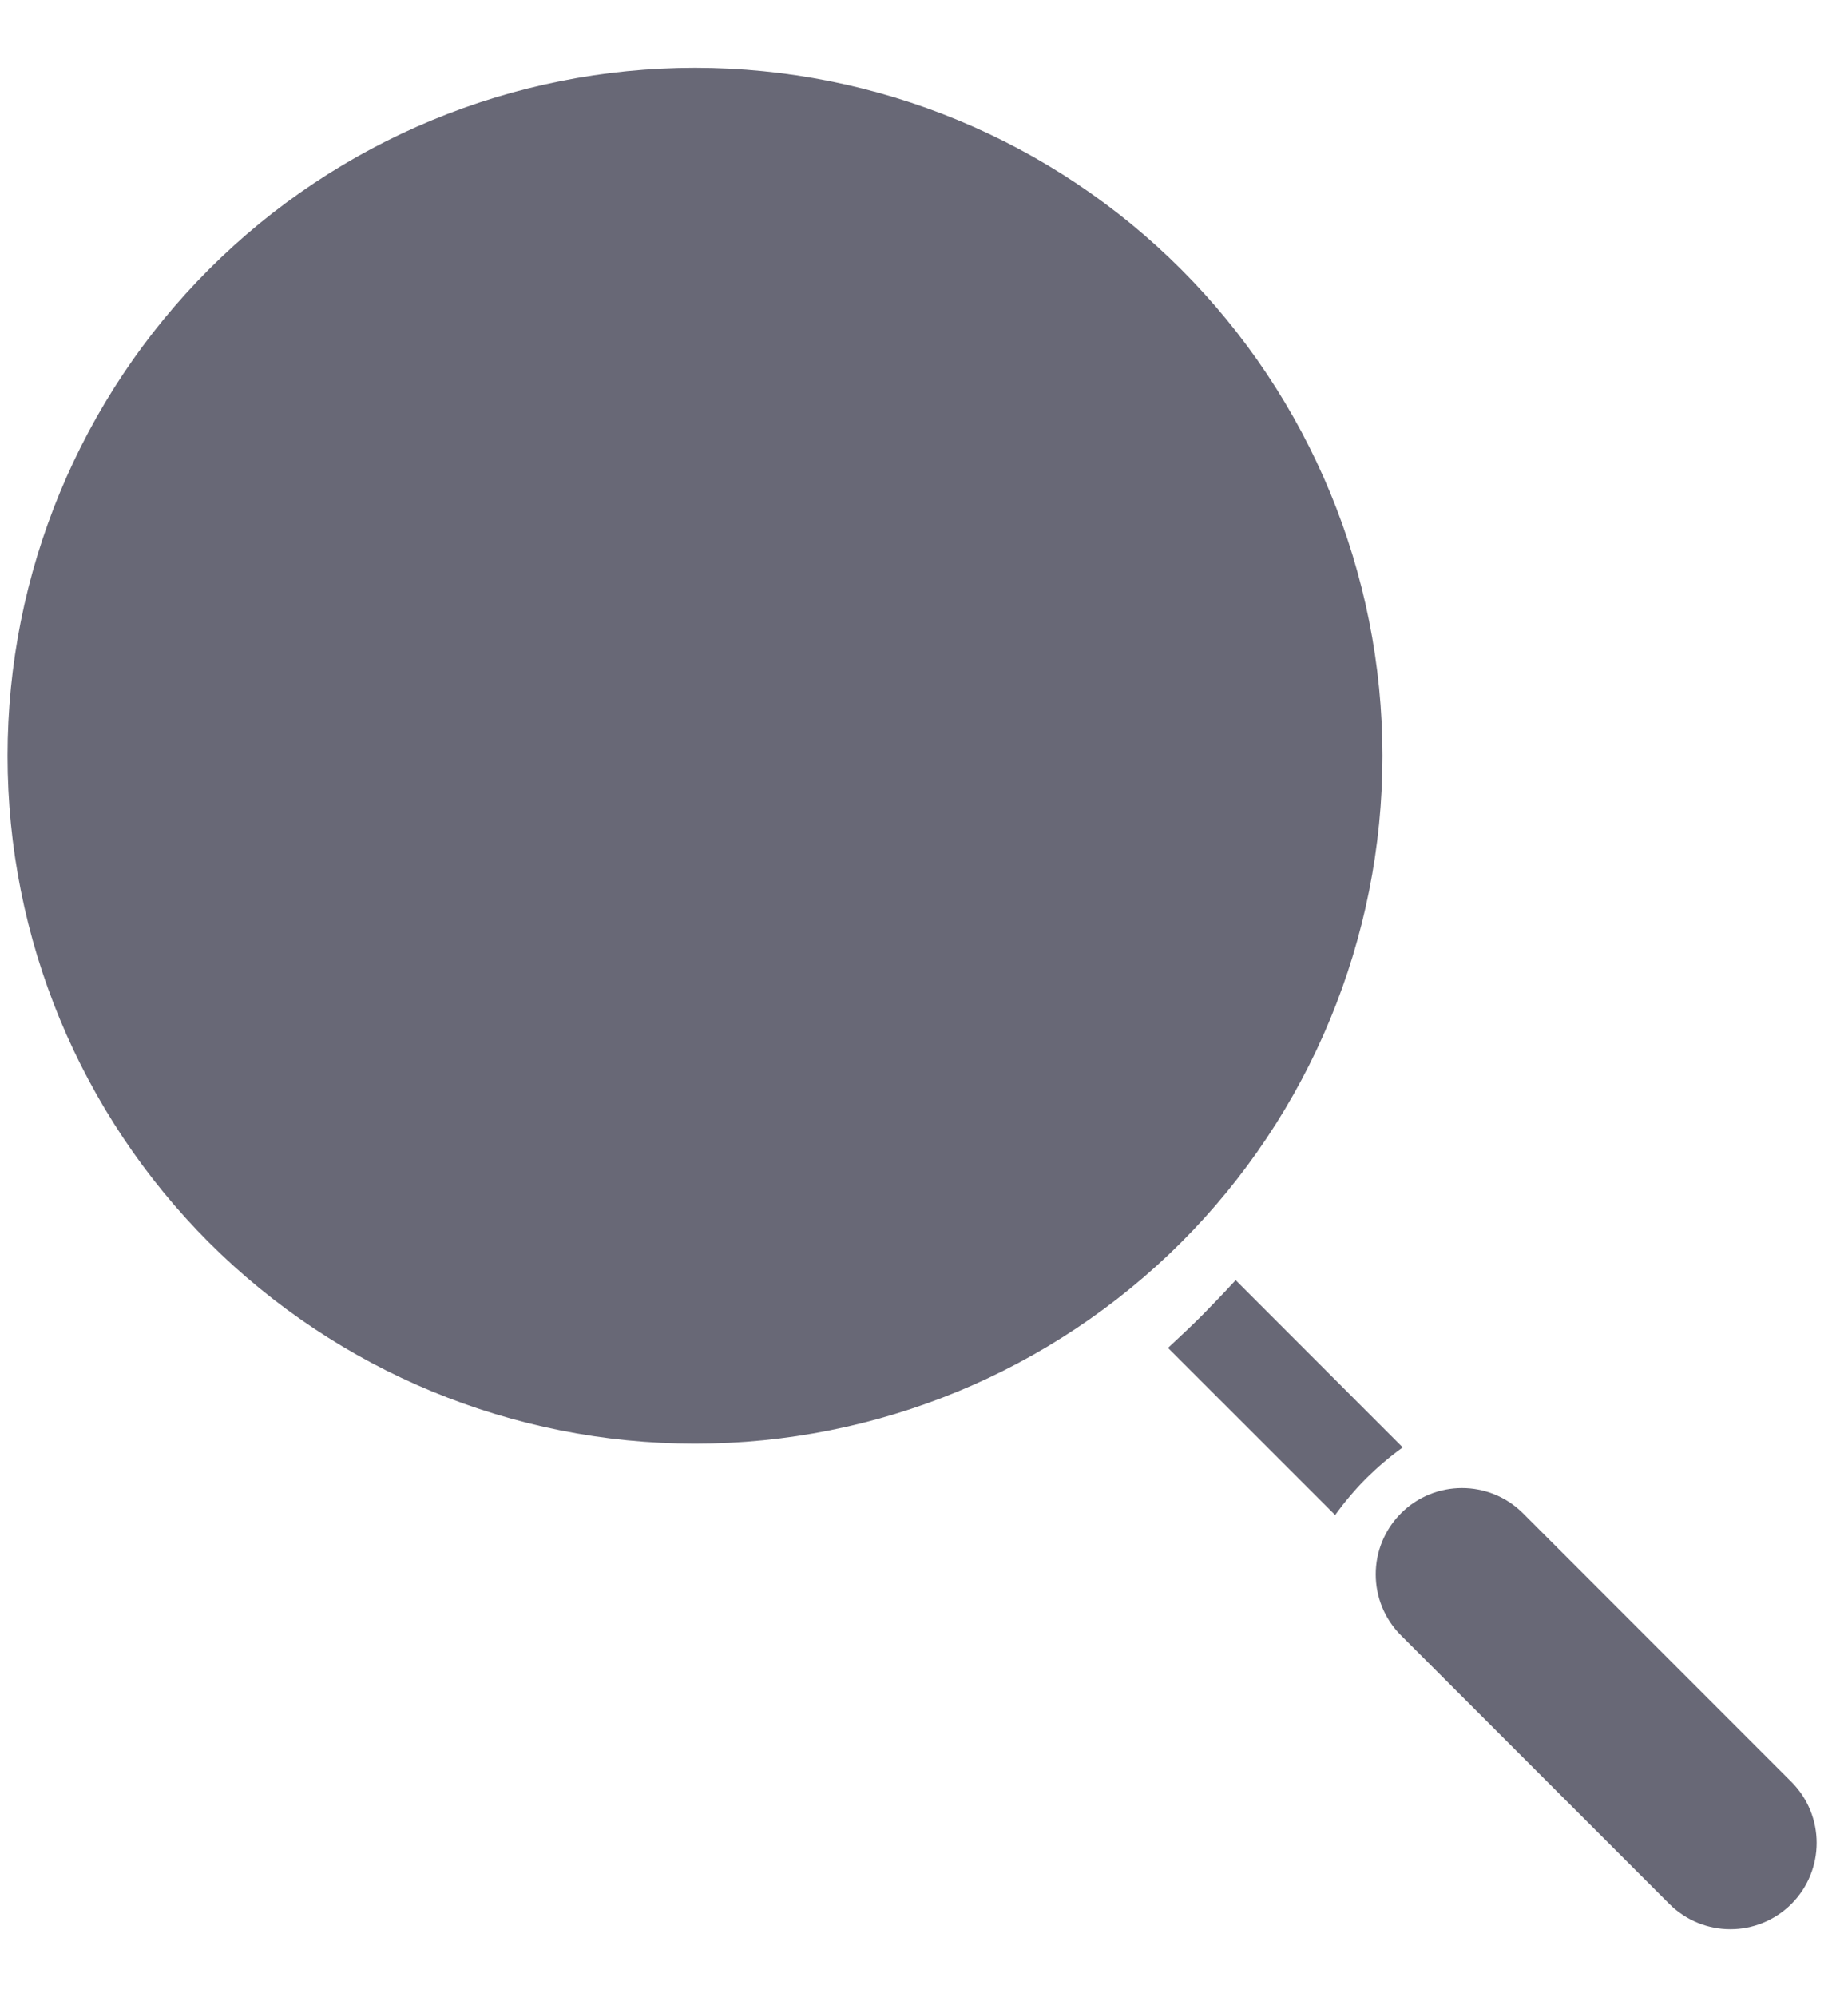 <svg width="25" height="27" viewBox="0 0 25 27" fill="none" xmlns="http://www.w3.org/2000/svg">
<path fill-rule="evenodd" clip-rule="evenodd" d="M15.8 18.223L18.061 20.483V20.484C18.188 20.309 18.328 20.143 18.481 19.989C18.635 19.837 18.8 19.696 18.976 19.569L16.716 17.308C16.571 17.466 16.423 17.621 16.27 17.776C16.116 17.931 15.959 18.077 15.802 18.223L15.8 18.223ZM24.234 25.742C24.69 25.285 24.69 24.547 24.234 24.091L20.603 20.46C20.148 20.005 19.408 20.005 18.953 20.46C18.497 20.916 18.497 21.655 18.953 22.111L22.584 25.742C23.041 26.196 23.777 26.196 24.234 25.742Z" fill="#686876"/>
<path d="M0.102 10.22C0.102 12.687 1.082 15.053 2.826 16.798C4.571 18.541 6.936 19.519 9.402 19.519C11.868 19.519 14.234 18.541 15.979 16.798C17.723 15.053 18.702 12.687 18.702 10.22C18.702 7.753 17.723 5.387 15.979 3.642C14.235 1.897 11.869 0.918 9.402 0.918C6.936 0.918 4.57 1.897 2.826 3.642C1.082 5.387 0.102 7.753 0.102 10.22Z" fill="#686876"/>
</svg>
